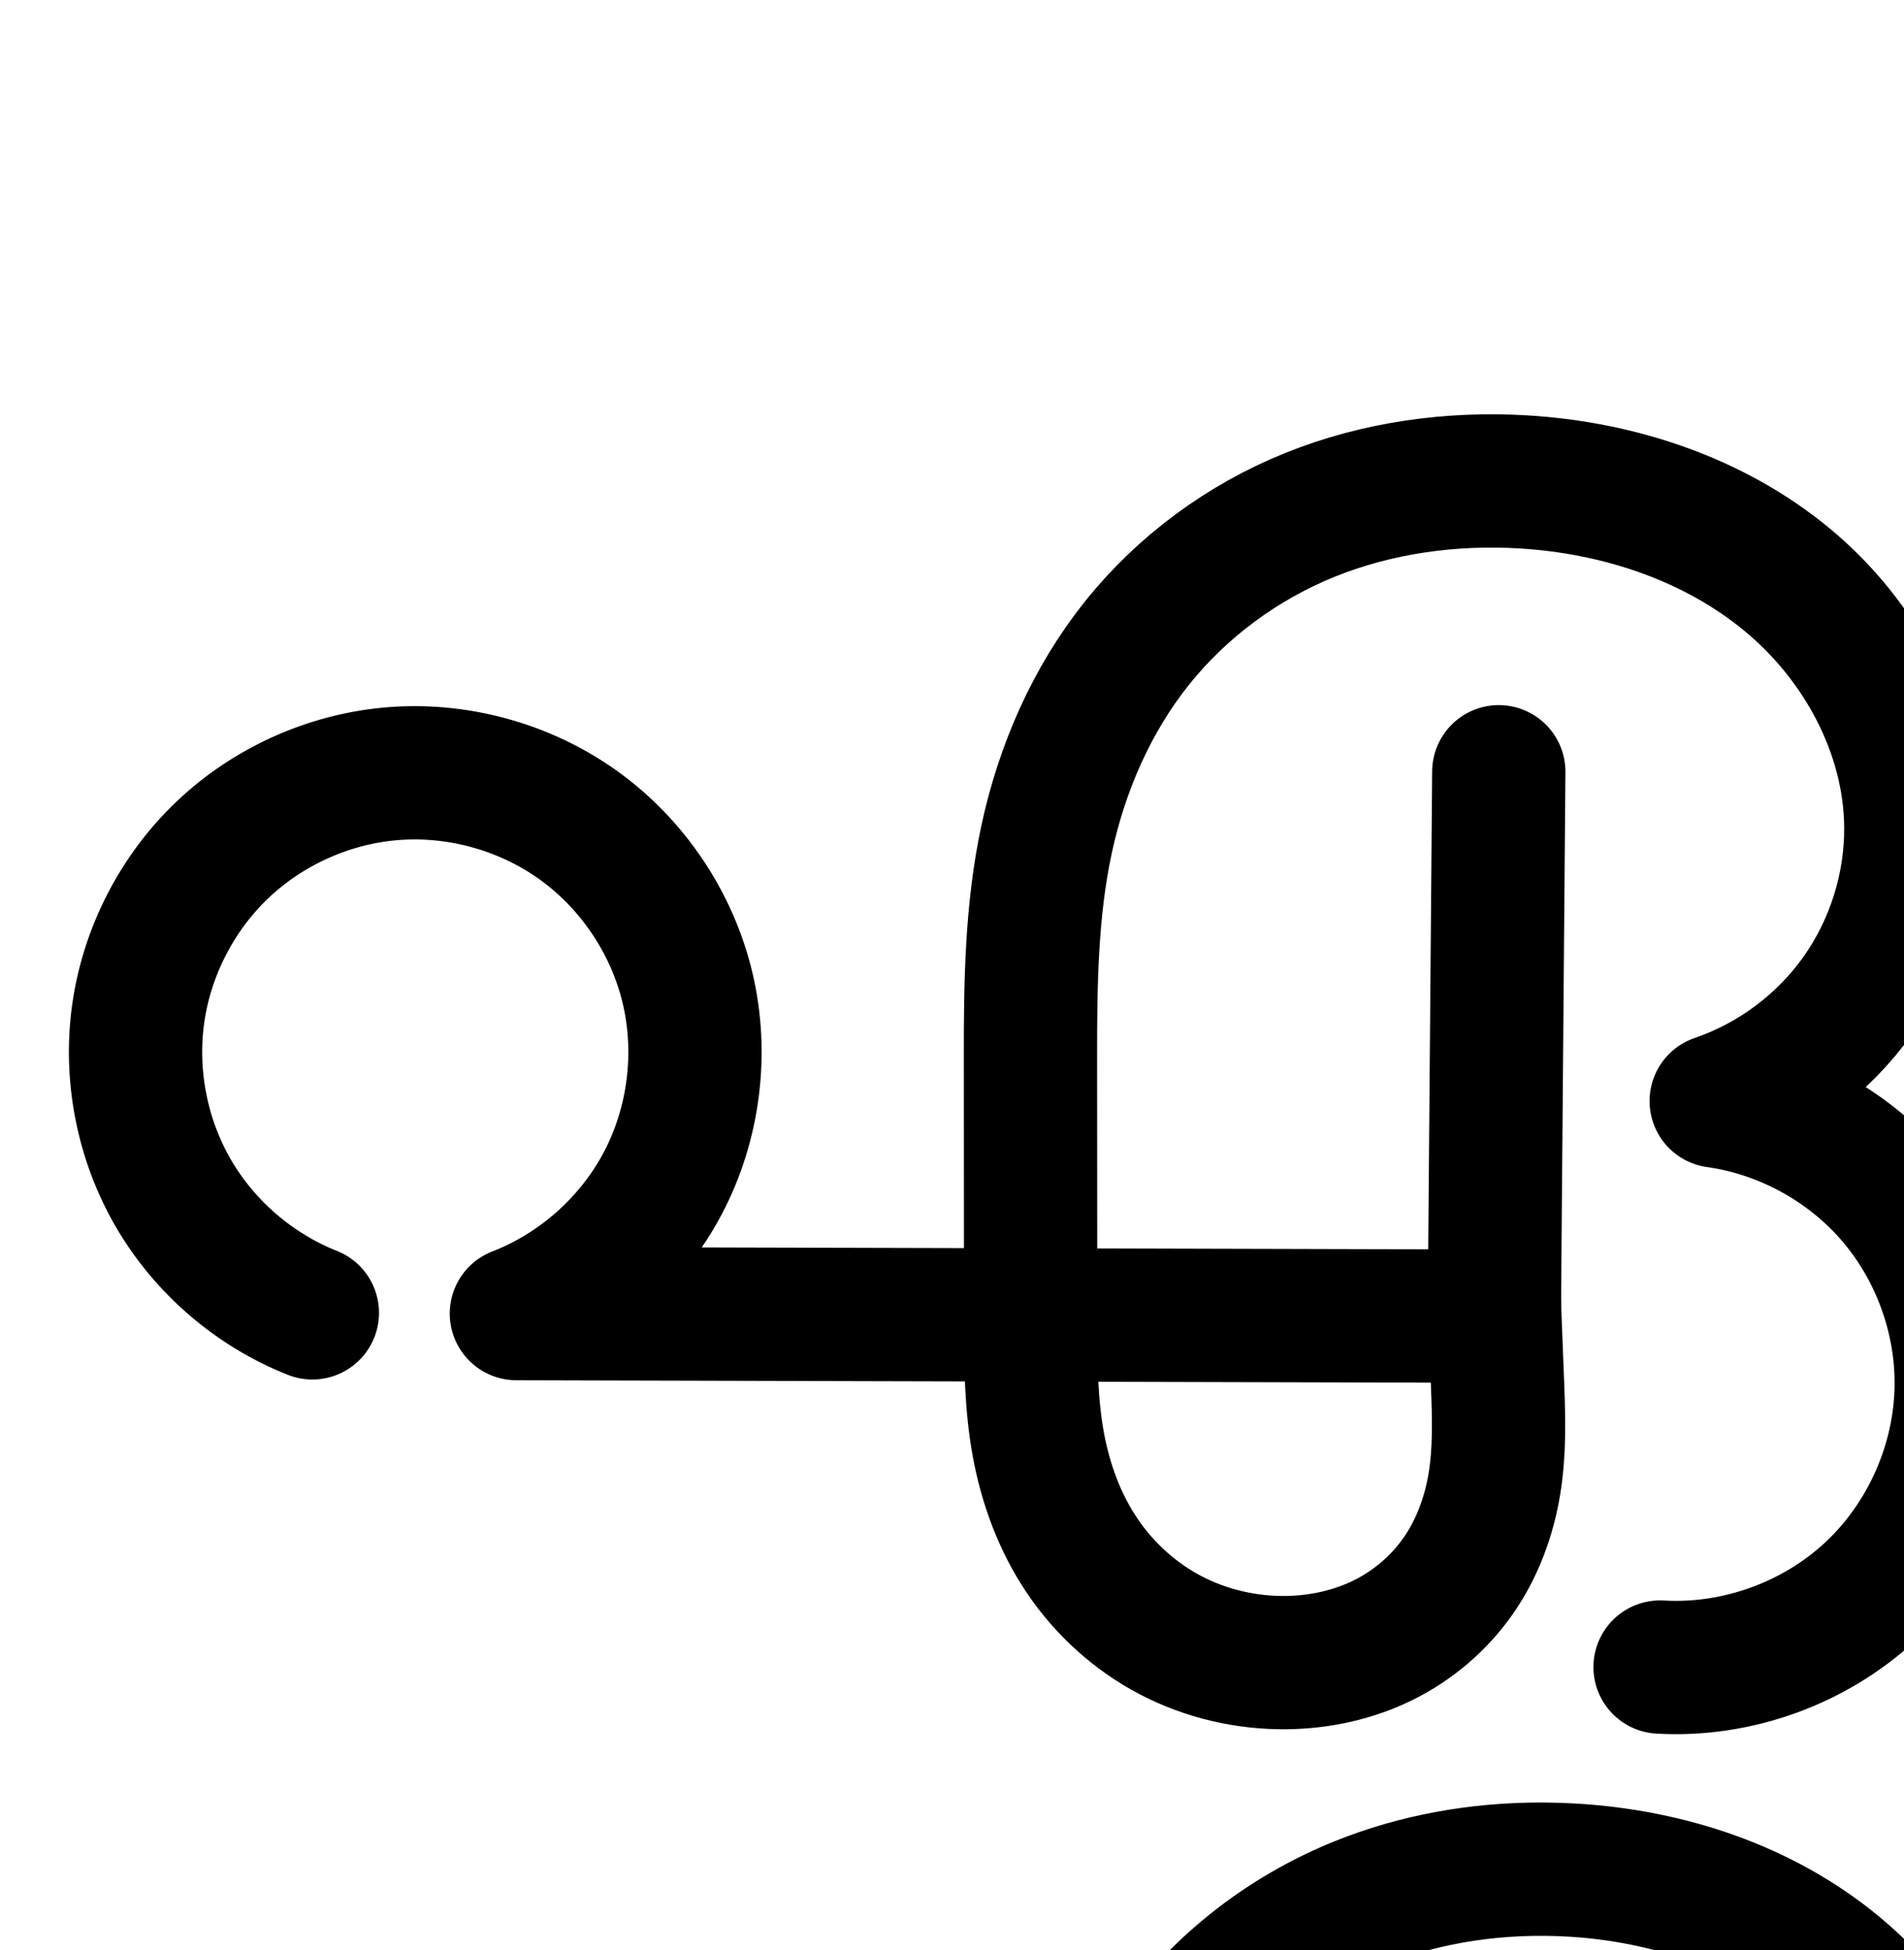 <?xml version="1.0" encoding="UTF-8" standalone="no"?>
<!-- Created with Inkscape (http://www.inkscape.org/) -->

<svg
   xmlns:dc="http://purl.org/dc/elements/1.1/"
   xmlns:cc="http://creativecommons.org/ns#"
   xmlns:rdf="http://www.w3.org/1999/02/22-rdf-syntax-ns#"
   xmlns:svg="http://www.w3.org/2000/svg"
   xmlns="http://www.w3.org/2000/svg"
   xmlns:sodipodi="http://sodipodi.sourceforge.net/DTD/sodipodi-0.dtd"
   xmlns:inkscape="http://www.inkscape.org/namespaces/inkscape"
   width="2000"
   height="2048"
   id="svg2992"
   version="1.1"
   inkscape:version="0.91 r13725"
   sodipodi:docname="ഏ.svg">
  <defs
     id="defs5498">
    <inkscape:path-effect
       effect="spiro"
       id="path-effect4162"
       is_visible="true" />
    <inkscape:path-effect
       is_visible="true"
       id="path-effect4148"
       effect="spiro" />
    <inkscape:path-effect
       is_visible="true"
       id="path-effect4141-5"
       effect="spiro" />
    <inkscape:path-effect
       is_visible="true"
       id="path-effect4141-5-7"
       effect="spiro" />
    <inkscape:path-effect
       is_visible="true"
       id="path-effect4141-5-7-7"
       effect="spiro" />
    <inkscape:path-effect
       is_visible="true"
       id="path-effect4141-5-7-7-8"
       effect="spiro" />
    <inkscape:path-effect
       effect="spiro"
       id="path-effect4162-3"
       is_visible="true" />
    <inkscape:path-effect
       is_visible="true"
       id="path-effect4141-5-7-7-8-7"
       effect="spiro" />
    <inkscape:path-effect
       effect="spiro"
       id="path-effect4162-3-9"
       is_visible="true" />
    <inkscape:path-effect
       effect="spiro"
       id="path-effect4162-3-9-2"
       is_visible="true" />
    <inkscape:path-effect
       is_visible="true"
       id="path-effect4141-5-7-7-8-7-2"
       effect="spiro" />
    <inkscape:path-effect
       is_visible="true"
       id="path-effect4141-5-7-7-8-7-2-1"
       effect="spiro" />
    <inkscape:path-effect
       effect="spiro"
       id="path-effect4162-3-9-2-7"
       is_visible="true" />
    <inkscape:path-effect
       is_visible="true"
       id="path-effect4141-5-7-7-8-7-2-1-1"
       effect="spiro" />
    <inkscape:path-effect
       effect="spiro"
       id="path-effect4162-3-9-2-7-6"
       is_visible="true" />
    <inkscape:path-effect
       is_visible="true"
       id="path-effect4141-5-7-7-8-7-2-1-1-9"
       effect="spiro" />
    <inkscape:path-effect
       effect="spiro"
       id="path-effect4162-3-9-2-7-6-6"
       is_visible="true" />
    <inkscape:path-effect
       effect="spiro"
       id="path-effect4162-3-9-2-7-6-68"
       is_visible="true" />
    <inkscape:path-effect
       is_visible="true"
       id="path-effect4141-5-7-7-8-7-2-1-1-6"
       effect="spiro" />
    <inkscape:path-effect
       is_visible="true"
       id="path-effect4141-5-7-7-8-7-2-1-2"
       effect="spiro" />
    <inkscape:path-effect
       effect="spiro"
       id="path-effect4162-3-9-2-7-7"
       is_visible="true" />
    <inkscape:path-effect
       is_visible="true"
       id="path-effect4141-5-7-7-8-7-2-1-9"
       effect="spiro" />
    <inkscape:path-effect
       effect="spiro"
       id="path-effect4162-3-9-2-7-9"
       is_visible="true" />
    <inkscape:path-effect
       effect="spiro"
       id="path-effect4162-3-9-2-7-67"
       is_visible="true" />
    <inkscape:path-effect
       is_visible="true"
       id="path-effect4141-5-7-7-8-7-2-1-8"
       effect="spiro" />
  </defs>
  <sodipodi:namedview
     inkscape:window-height="842"
     inkscape:window-width="1600"
     inkscape:pageshadow="2"
     inkscape:pageopacity="0.0"
     borderopacity="1.0"
     bordercolor="#666666"
     pagecolor="#ffffff"
     id="base"
     showgrid="true"
     showguides="true"
     inkscape:guide-bbox="true"
     inkscape:zoom="0.5"
     inkscape:cx="1280.7083"
     inkscape:cy="-579.79781"
     inkscape:window-x="1600"
     inkscape:window-y="0"
     inkscape:current-layer="layer1"
     inkscape:window-maximized="1"
     inkscape:snap-bbox="true">
    <sodipodi:guide
       orientation="horizontal"
       position="0,600"
       id="guide5596" />
    <inkscape:grid
       type="xygrid"
       id="grid3769"
       empspacing="3"
       visible="true"
       enabled="true"
       snapvisiblegridlinesonly="true"
       spacingx="4px"
       units="px"
       dotted="true"
       spacingy="4px" />
    <sodipodi:guide
       orientation="0,1"
       position="-1040,1600"
       id="guide2985" />
  </sodipodi:namedview>
  <g
     inkscape:label="Layer 1"
     inkscape:groupmode="layer"
     id="layer1"
     transform="translate(0,1048)">
    <g
       id="layer1-3"
       inkscape:label="Layer 1"
       transform="translate(176.265,-6713.471)"
       style="stroke-width:70;stroke-miterlimit:4;stroke-dasharray:none" />
    <g
       id="layer1-3-6"
       inkscape:label="Layer 1"
       transform="translate(101.36,-3460.272)"
       style="stroke-width:70;stroke-miterlimit:4;stroke-dasharray:none" />
    <g
       id="layer1-3-4"
       inkscape:label="Layer 1"
       transform="translate(-2.698,-4938.193)"
       style="stroke-width:70;stroke-miterlimit:4;stroke-dasharray:none" />
    <g
       id="layer1-3-6-6"
       inkscape:label="Layer 1"
       transform="translate(106.183,-3457.434)"
       style="stroke-width:70;stroke-miterlimit:4;stroke-dasharray:none" />
    <g
       id="layer1-3-1"
       inkscape:label="Layer 1"
       transform="translate(154.604,-4979.241)"
       style="stroke-width:70;stroke-miterlimit:4;stroke-dasharray:none" />
    <g
       id="layer1-3-6-4"
       inkscape:label="Layer 1"
       transform="translate(79.7,-1726.042)"
       style="stroke-width:70;stroke-miterlimit:4;stroke-dasharray:none" />
    <g
       id="layer1-3-4-9"
       inkscape:label="Layer 1"
       transform="translate(-24.358,-3203.963)"
       style="stroke-width:70;stroke-miterlimit:4;stroke-dasharray:none" />
    <g
       id="layer1-3-6-6-6"
       inkscape:label="Layer 1"
       transform="translate(84.523,-1723.204)"
       style="stroke-width:70;stroke-miterlimit:4;stroke-dasharray:none" />
    <path
       sodipodi:nodetypes="caccc"
       inkscape:connector-curvature="0"
       inkscape:original-d="m 328.10635,330.84515 c 0,0 -109.66803,-557.3968 80.70137,-565.9611 193.89122,-8.7228 133.62243,566.7222 133.62243,566.7222 l 1027.21935,2.6887 4.7051,-571.7478"
       inkscape:path-effect="#path-effect4141-5-7-7-8-7-2-1"
       id="path4139-0-3-8-3-8-9-0"
       d="M 328.106,330.845 C 267.262,306.773 214.939,261.74 182.075,205.158 149.211,148.577 136.018,80.816 145.255,16.038 c 9.237,-64.778 40.843,-126.152 88.212,-171.292 47.369,-45.141 110.193,-73.755 175.341,-79.862 69.879,-6.55 141.901,12.973 198.906,53.918 57.005,40.945 98.504,102.962 114.611,171.275 C 738.431,58.389 729.008,132.413 696.299,194.511 663.59,256.609 607.875,306.25 542.43,331.606 l 1027.219,2.689 4.705,-571.748"
       style="fill:none;fill-rule:evenodd;stroke:#000000;stroke-width:140;stroke-linecap:round;stroke-linejoin:round;stroke-miterlimit:4;stroke-dasharray:none;stroke-opacity:1" />
    <path
       style="fill:none;fill-rule:evenodd;stroke:#000000;stroke-width:140;stroke-linecap:round;stroke-linejoin:round;stroke-miterlimit:4;stroke-dasharray:none;stroke-opacity:1"
       d="m 1569.076,304.334 4,102 c 1.367,34.852 2.324,69.973 -3.372,104.384 -5.695,34.41 -18.099,67.931 -38.096,96.508 -19.997,28.577 -47.365,51.901 -78.639,67.343 -31.274,15.441 -66.188,23.058 -101.062,23.577 -42.224,0.628 -84.629,-9.126 -122.076,-28.644 -37.447,-19.518 -69.679,-48.76 -93.263,-83.79 -23.584,-35.03 -38.385,-75.537 -45.961,-117.08 -7.576,-41.543 -7.996,-84.016 -8.021,-126.245 l -0.17,-280.906 c -0.046,-76.328 0.889,-153.26 16.915,-227.887 16.026,-74.627 47.261,-146.487 94.922,-206.106 47.661,-59.619 111.155,-106.295 181.951,-134.825 70.796,-28.53 148.279,-39.127 224.468,-34.507 99.711,6.046 199.327,38.879 276.346,102.494 77.019,63.615 129.287,159.568 130.144,259.458 0.539,62.919 -19.213,125.854 -55.609,177.18 -36.396,51.326 -89.252,90.787 -148.807,111.093 71.05,9.972 138.052,46.529 184.891,100.877 46.839,54.348 73.104,126.013 72.478,197.756 -0.704,80.728 -35.78,160.595 -94.747,215.736 -58.967,55.14 -141.005,84.786 -221.599,80.08"
       id="path4160-0-5-3-6"
       inkscape:path-effect="#path-effect4162-3-9-2-7"
       inkscape:original-d="m 1569.0757,304.33355 4,102 c 3.1032,79.13169 -99.1176,291.84481 -221.1691,291.8105 -148.7348,-0.0418 -264.8759,-197.13446 -269.3218,-355.75839 l -0.17,-280.90607 c -0.1681,-277.64662 253.7282,-585.62915 518.2555,-603.32554 181.0228,-12.1101 385.9887,181.68658 406.4899,361.952 13.3111,117.043491 -204.4157,288.2733 -204.4157,288.2733 0,0 264.4361,167.41182 257.3693,298.6331 -7.7636,144.15993 -69.018,294.33266 -316.3457,295.8152"
       inkscape:connector-curvature="0"
       sodipodi:nodetypes="csacsaacac" />
    <path
       sodipodi:nodetypes="caccc"
       inkscape:connector-curvature="0"
       inkscape:original-d="m -2440.0812,367.57711 c 0,0 -115.6097,-588.22643 85.0735,-597.26442 204.3959,-9.20525 140.8618,598.06762 140.8618,598.06762 l 1217.80731,2.83741 4.95996,-603.37118"
       inkscape:path-effect="#path-effect4141-5-7-7-8-7-2-1-1"
       id="path4139-0-3-8-3-8-9-0-1"
       d="m -2440.081,367.577 c -64.226,-25.381 -119.464,-72.893 -154.166,-132.6 -34.702,-59.707 -48.64,-131.222 -38.902,-199.591 9.738,-68.369 43.091,-133.148 93.083,-180.791 49.992,-47.644 116.3,-77.842 185.058,-84.282 73.747,-6.907 149.753,13.707 209.905,56.928 60.152,43.221 103.936,108.679 120.917,180.777 16.981,72.097 7.014,150.215 -27.526,215.739 -34.54,65.524 -93.357,117.891 -162.434,144.624 l 1217.807,2.837 4.96,-603.371"
       style="fill:none;fill-rule:evenodd;stroke:#000000;stroke-width:70;stroke-linecap:round;stroke-linejoin:round;stroke-miterlimit:4;stroke-dasharray:none;stroke-opacity:1" />
    <path
       style="fill:none;fill-rule:evenodd;stroke:#000000;stroke-width:70;stroke-linecap:round;stroke-linejoin:round;stroke-miterlimit:4;stroke-dasharray:none;stroke-opacity:1"
       d="m -997.269,339.599 c 6.247,68.309 -2.448,137.944 -25.3,202.62 -25.704,72.746 -70.008,139.771 -131.103,186.89 -61.094,47.118 -139.439,73.215 -216.234,65.788 -50.158,-4.851 -98.589,-23.677 -140.3,-51.954 -41.712,-28.276 -76.801,-65.822 -104.341,-108.023 -55.079,-84.403 -79.427,-185.555 -88.669,-285.916 -19.831,-215.35 29.232,-440.515 157.145,-614.891 63.957,-87.188 146.883,-160.815 242.548,-211.219 95.665,-50.404 204.064,-77.246 312.151,-74.166 109.474,3.12 219.286,37.875 304.998,106.049 85.712,68.174 145.398,170.892 153.032,280.144 5.892,84.316 -20.249,171.824 -77.098,234.371 -47.278,52.016 -114.72,85.213 -184.776,90.953 72.535,-13.877 149.741,-1.923 214.684,33.239 64.942,35.162 117.153,93.281 145.181,161.606 38.642,94.201 29.124,207.065 -25.985,292.681 -42.07,65.36 -109.388,114.003 -184.65,133.429 -75.262,19.426 -157.713,9.438 -226.16,-27.397"
       id="path4160-0-5-3-6-9"
       inkscape:path-effect="#path-effect4162-3-9-2-7-6"
       inkscape:original-d="m -997.2685,339.59916 c 0,0 9.26945,144.00836 -25.3003,202.61954 -72.7677,123.37356 -205.8222,274.08565 -347.3363,252.67795 -183.3575,-27.73756 -335.8263,-260.27152 -333.3096,-445.89278 5.1884,-382.68993 331.4631,-861.82885 711.84391,-900.2758 198.60561,-20.07411 403.56675,193.94488 458.02982,386.19281 22.4172,79.129993 -23.17115,172.3158714 -77.09817,234.370741 -45.04842,51.837989 -184.77627,90.953169 -184.77627,90.953169 0,0 295.30011,74.59184 359.86411,194.84515 46.31985,86.273 37.31105,217.993 -25.98455,292.68055 -91.4858,107.95126 -410.8097,106.03165 -410.8097,106.03165"
       inkscape:connector-curvature="0"
       sodipodi:nodetypes="caaaaaacaac" />
    <path
       style="color:#000000;font-style:normal;font-variant:normal;font-weight:normal;font-stretch:normal;font-size:medium;line-height:normal;font-family:sans-serif;text-indent:0;text-align:start;text-decoration:none;text-decoration-line:none;text-decoration-style:solid;text-decoration-color:#000000;letter-spacing:normal;word-spacing:normal;text-transform:none;direction:ltr;block-progression:tb;writing-mode:lr-tb;baseline-shift:baseline;text-anchor:start;white-space:normal;clip-rule:nonzero;display:inline;overflow:visible;visibility:visible;opacity:1;isolation:auto;mix-blend-mode:normal;color-interpolation:sRGB;color-interpolation-filters:linearRGB;solid-color:#000000;solid-opacity:1;fill:#000000;fill-opacity:1;fill-rule:evenodd;stroke:none;stroke-width:70;stroke-linecap:round;stroke-linejoin:round;stroke-miterlimit:4;stroke-dasharray:none;stroke-dashoffset:0;stroke-opacity:1;color-rendering:auto;image-rendering:auto;shape-rendering:auto;text-rendering:auto;enable-background:accumulate"
       d="M -1875.842 1949.498 C -1983.13 1950.118 -2089.357 1978.149 -2183.836 2027.928 C -2284.557 2080.995 -2371.358 2158.165 -2438.291 2249.41 C -2568.633 2427.097 -2619.845 2653.063 -2603.535 2870.486 L -2957.283 2869.662 C -2928.063 2842.947 -2903.327 2811.318 -2884.75 2776.078 C -2846.154 2702.86 -2835.142 2616.556 -2854.117 2535.992 C -2873.092 2455.429 -2921.464 2383.113 -2988.68 2334.816 C -3055.896 2286.52 -3139.864 2263.747 -3222.271 2271.465 C -3299.064 2278.657 -3372.379 2312.047 -3428.213 2365.258 C -3484.047 2418.469 -3520.923 2490.091 -3531.799 2566.449 C -3542.675 2642.807 -3527.264 2721.88 -3488.508 2788.564 C -3449.751 2855.249 -3388.676 2907.78 -3316.945 2936.127 A 35.003 35.003 0 1 0 -3291.217 2871.027 C -3347.937 2848.612 -3397.34 2806.119 -3427.986 2753.389 C -3458.633 2700.659 -3471.099 2636.7 -3462.498 2576.32 C -3453.898 2515.941 -3424.07 2458.008 -3379.92 2415.932 C -3335.769 2373.856 -3276.468 2346.847 -3215.744 2341.16 C -3150.657 2335.064 -3082.614 2353.518 -3029.525 2391.664 C -2976.437 2429.81 -2937.241 2488.41 -2922.254 2552.041 C -2907.267 2615.672 -2916.19 2685.606 -2946.674 2743.436 C -2977.158 2801.265 -3029.811 2848.147 -3090.777 2871.74 A 35.003 35.003 0 0 0 -3078.227 2939.381 L -2595.856 2940.504 C -2583.112 3027.352 -2557.394 3114.137 -2507.857 3190.047 C -2478.074 3235.687 -2439.92 3276.679 -2393.844 3307.914 C -2347.689 3339.202 -2293.92 3360.256 -2237.273 3365.734 C -2150.389 3374.137 -2063.9 3344.961 -1996.297 3292.822 C -1928.972 3240.899 -1881.231 3168.169 -1853.568 3089.879 C -1830.855 3025.598 -1821.196 2956.95 -1825.188 2888.924 L -1820.379 2304.135 A 35.003 35.003 0 0 0 -1855.613 2268.35 A 35.003 35.003 0 0 0 -1890.377 2303.559 L -1894.998 2865.633 A 35.003 35.003 0 0 0 -1896.164 2872.135 L -2533.316 2870.65 C -2549.771 2666.183 -2501.609 2454.078 -2381.848 2290.814 C -2320.867 2207.683 -2241.816 2137.599 -2151.207 2089.859 C -2060.655 2042.149 -1958 2016.816 -1856.367 2019.713 C -1753.626 2022.641 -1651.009 2055.452 -1572.16 2118.168 C -1493.658 2180.608 -1439.112 2275.242 -1432.256 2373.361 C -1426.983 2448.816 -1450.828 2527.276 -1500.34 2581.75 C -1535.18 2620.082 -1583.356 2646.96 -1634.316 2657.332 C -1644.855 2658.377 -1655.362 2659.874 -1665.793 2661.869 A 35.003 35.003 0 0 0 -1656.357 2731.127 C -1645.604 2730.246 -1634.935 2728.755 -1624.373 2726.769 C -1568.374 2721.906 -1510.492 2733.572 -1461.197 2760.262 C -1403.548 2791.475 -1356.612 2843.72 -1331.732 2904.373 C -1297.582 2987.626 -1306.241 3089.44 -1354.766 3164.826 C -1391.917 3222.543 -1452.27 3266.156 -1518.732 3283.311 C -1585.195 3300.465 -1659.115 3291.51 -1719.559 3258.982 A 35.003 35.003 0 1 0 -1752.73 3320.623 C -1676.28 3361.765 -1585.301 3372.785 -1501.238 3351.088 C -1417.176 3329.391 -1342.896 3275.717 -1295.906 3202.715 C -1234.213 3106.87 -1223.836 2982.956 -1266.969 2877.807 C -1298.143 2801.808 -1355.632 2737.816 -1427.867 2698.705 C -1449.374 2687.06 -1472.031 2677.773 -1495.352 2670.799 C -1478.45 2658.433 -1462.711 2644.424 -1448.539 2628.832 C -1384.353 2558.213 -1355.915 2461.658 -1362.426 2368.481 C -1370.838 2248.096 -1435.665 2137.293 -1528.586 2063.385 C -1621.16 1989.752 -1738.167 1953.054 -1854.373 1949.742 C -1861.532 1949.538 -1868.689 1949.457 -1875.842 1949.498 z M -2524.973 2940.67 L -1894.934 2942.137 C -1897.17 2984.513 -1905.453 3026.609 -1919.568 3066.559 C -1943.313 3133.76 -1984.183 3195.08 -2039.047 3237.393 C -2093.632 3279.491 -2163.829 3302.509 -2230.535 3296.059 C -2274.206 3291.835 -2317.298 3275.237 -2354.566 3249.973 C -2391.913 3224.655 -2423.938 3190.556 -2449.234 3151.793 C -2489.583 3089.963 -2512.713 3016.834 -2524.973 2940.67 z "
       transform="translate(0,-1048)"
       id="path4139-0-3-8-3-8-9-0-1-5" />
    <path
       style="color:#000000;font-style:normal;font-variant:normal;font-weight:normal;font-stretch:normal;font-size:medium;line-height:normal;font-family:sans-serif;text-indent:0;text-align:start;text-decoration:none;text-decoration-line:none;text-decoration-style:solid;text-decoration-color:#000000;letter-spacing:normal;word-spacing:normal;text-transform:none;direction:ltr;block-progression:tb;writing-mode:lr-tb;baseline-shift:baseline;text-anchor:start;white-space:normal;clip-rule:nonzero;display:inline;overflow:visible;visibility:visible;opacity:1;isolation:auto;mix-blend-mode:normal;color-interpolation:sRGB;color-interpolation-filters:linearRGB;solid-color:#000000;solid-opacity:1;fill:#000000;fill-opacity:1;fill-rule:evenodd;stroke:none;stroke-width:140;stroke-linecap:round;stroke-linejoin:round;stroke-miterlimit:4;stroke-dasharray:none;stroke-dashoffset:0;stroke-opacity:1;color-rendering:auto;image-rendering:auto;shape-rendering:auto;text-rendering:auto;enable-background:accumulate"
       d="m 1617.703,1893.105 c -72.887,0.059 -146.458,12.739 -215.666,40.629 -81.887,33 -154.993,86.658 -210.461,156.043 -55.477,69.396 -90.676,151.254 -108.686,235.117 -17.982,83.736 -18.521,165.699 -18.475,242.627 l 0.121,201.316 -275.451,-0.721 c 7.654,-11.237 14.769,-22.878 21.146,-34.984 40.815,-77.487 52.323,-167.879 32.225,-253.121 -20.098,-85.242 -70.775,-160.97 -141.906,-212.062 -71.132,-51.093 -159.078,-74.934 -246.275,-66.76 -81.214,7.613 -158.049,42.608 -217.1,98.881 -59.051,56.273 -97.706,131.333 -109.221,212.086 -11.515,80.753 4.621,163.625 45.59,234.16 40.969,70.535 104.959,125.61 180.809,155.619 36.103,14.87 77.394,-2.668 91.758,-38.976 14.365,-36.307 -3.748,-77.349 -40.253,-91.206 C 360.02,2753.618 319.365,2718.627 294.605,2676 c -24.76,-42.627 -35.01,-95.277 -28.051,-144.08 6.959,-48.803 31.516,-96.49 67.203,-130.498 35.687,-34.008 84.503,-56.243 133.584,-60.844 52.562,-4.927 108.658,10.28 151.535,41.078 42.878,30.798 75.201,79.101 87.316,130.484 12.115,51.383 4.775,109.039 -19.828,155.748 -24.603,46.709 -67.998,85.373 -117.225,104.445 -31.374,12.175 -49.645,44.951 -43.504,78.04 6.141,33.088 34.956,57.125 68.61,57.232 l 471.264,1.234 c 1.05,25.172 3.312,51.36 8.234,78.35 9.022,49.473 26.79,99.103 56.758,143.615 30.006,44.569 70.716,81.616 118.977,106.769 48.178,25.111 101.773,37.361 155.471,36.562 44.368,-0.66 89.387,-10.251 131.012,-30.803 41.828,-20.652 78.062,-51.476 105.002,-89.977 26.942,-38.503 42.632,-81.87 49.805,-125.209 7.154,-43.226 5.644,-83.144 4.256,-118.557 -7.098,-213.135 -0.427,-427.158 1.328,-640.469 0.882,-39.454 -31.004,-71.839 -70.467,-71.57 -38.637,0.264 -69.755,31.78 -69.527,70.418 l -4.133,502.143 -347.688,-0.91 -0.121,-201.764 c -0.046,-75.728 1.286,-147.63 15.355,-213.149 14.042,-65.391 41.313,-127.251 81.158,-177.094 39.854,-49.853 93.735,-89.547 153.439,-113.608 59.946,-24.158 127.195,-33.617 194.066,-29.562 87.24,5.29 172.719,34.321 236.006,86.594 62.361,51.509 104.072,130.23 104.723,206.088 0.41,47.87 -15.02,97.038 -42.711,136.088 -27.691,39.05 -68.987,69.881 -114.297,85.33 -30.66,10.47 -50.131,40.609 -47.072,72.863 3.06,32.254 27.851,58.194 59.933,62.712 53.73,7.541 106.173,36.156 141.594,77.256 35.421,41.1 55.981,97.192 55.508,151.447 -0.53,60.857 -28.108,123.65 -72.561,165.217 -44.452,41.567 -108.951,64.876 -169.707,61.328 -38.951,-2.831 -72.686,26.754 -74.963,65.741 -2.277,38.987 27.786,72.298 66.801,74.02 100.433,5.865 200.008,-30.119 273.49,-98.832 73.482,-68.713 116.057,-165.654 116.934,-266.254 0.778,-89.233 -31.195,-176.468 -89.451,-244.065 -23.496,-27.263 -50.831,-50.693 -80.826,-69.852 18.021,-16.907 34.414,-35.617 48.818,-55.93 45.101,-63.603 69.174,-140.304 68.506,-218.272 -1.062,-123.922 -63.888,-237.106 -155.565,-312.828 -90.751,-74.957 -204.506,-111.593 -316.688,-118.394 -10.688,-0.648 -21.411,-1.034 -32.152,-1.145 l -0,-0 c -2.35,-0.024 -4.7,-0.035 -7.051,-0.033 z m -411.916,1016.101 349.148,0.914 0.195,4.957 c 1.345,34.29 1.752,64.618 -2.484,90.211 -4.217,25.481 -13.338,49.154 -26.389,67.805 -13.053,18.654 -31.557,34.478 -52.277,44.709 -20.923,10.331 -45.732,15.974 -71.113,16.352 -30.75,0.458 -61.965,-6.802 -88.682,-20.727 -26.635,-13.882 -50.388,-35.319 -67.549,-60.809 -17.2,-25.547 -29.034,-56.931 -35.164,-90.545 -3.021,-16.567 -4.726,-34.23 -5.686,-52.867 z"
       transform="translate(0,-1048)"
       id="path4139-0-3-8-3-8-9-0-4"
       inkscape:connector-curvature="0"
       sodipodi:nodetypes="sssssccssssssscscssssssscsccsssssssccccccsssssssscscssscscssscssssccscccsssssssc" />
  </g>
</svg>
